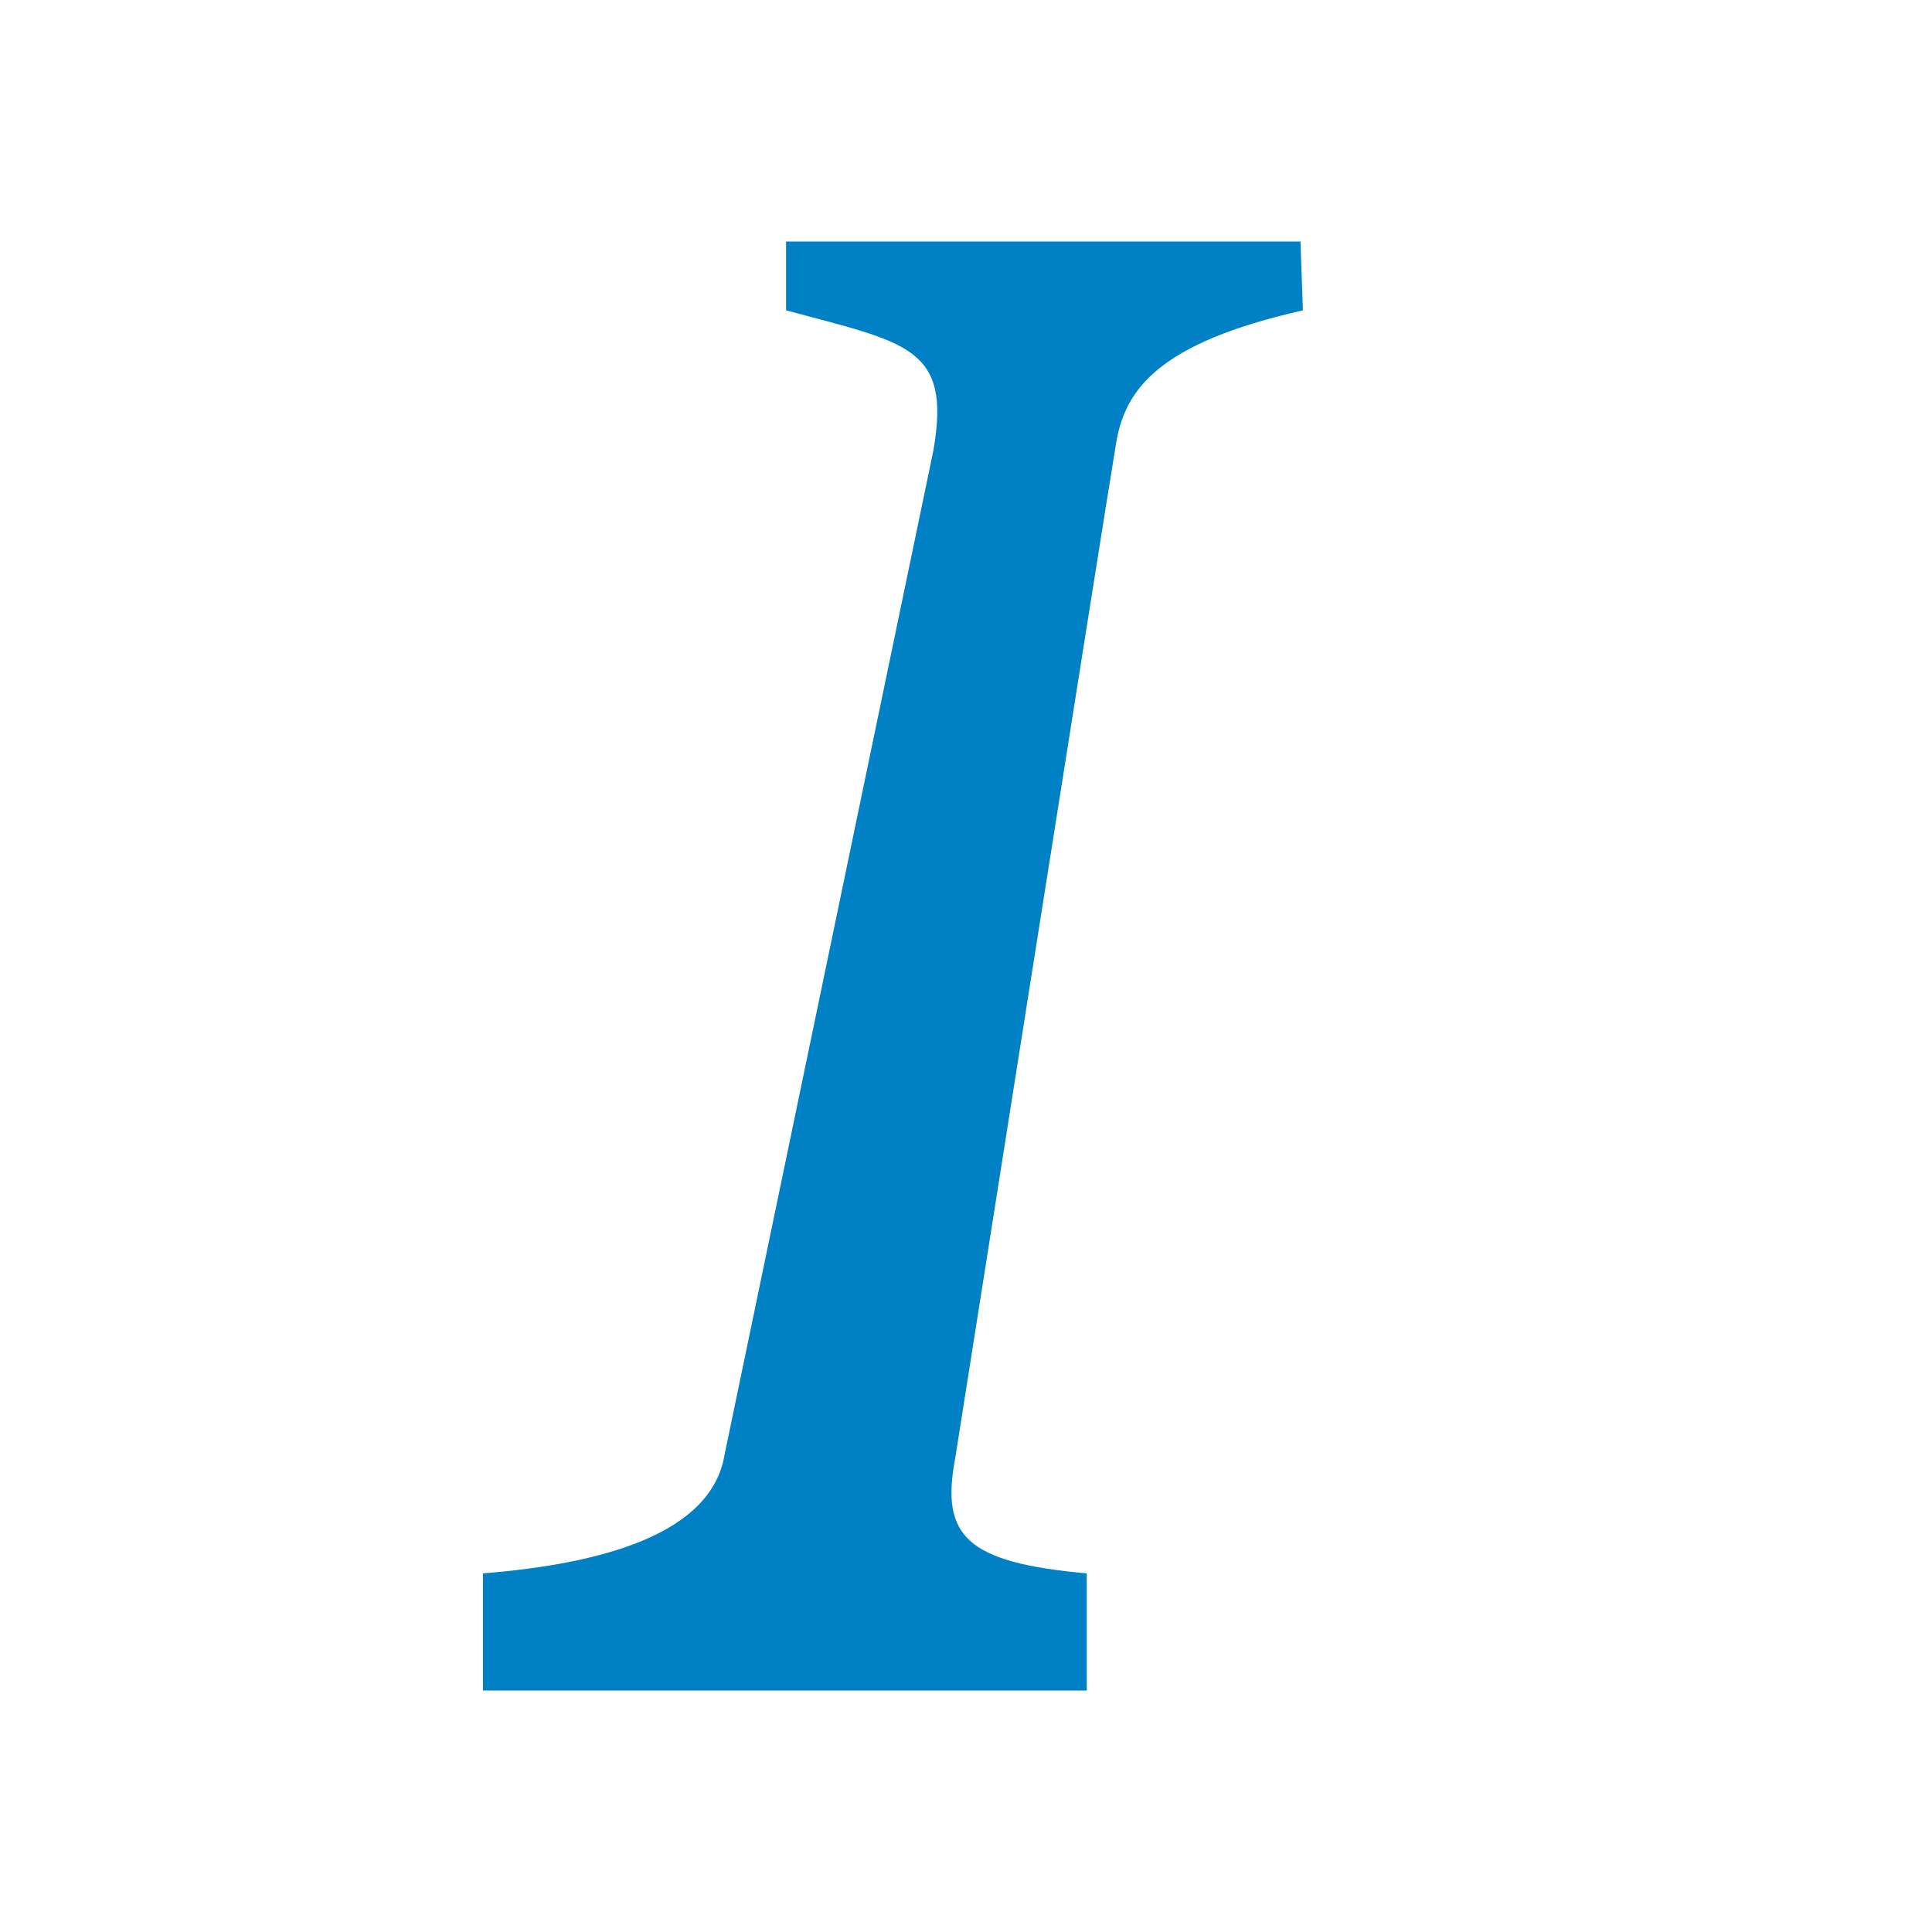 <svg xmlns="http://www.w3.org/2000/svg" viewBox="0 0 16 16" width="16" height="16">
<cis-name>italic</cis-name>
<cis-semantic>primary</cis-semantic>
<path id="path_2_" fill="#0080C5" d="M10.79,2.57L10.77,2H8.41h-1.9v0.57c1,0.27,1.37,0.3,1.22,1.16L6,12.05
	c-0.11,0.65-1,0.9-2,0.98V14h5v-0.97c-1-0.09-1.21-0.31-1.09-0.95c0,0,1.25-7.92,1.33-8.39C9.31,3.22,9.6,2.84,10.79,2.57z"/>
</svg>

